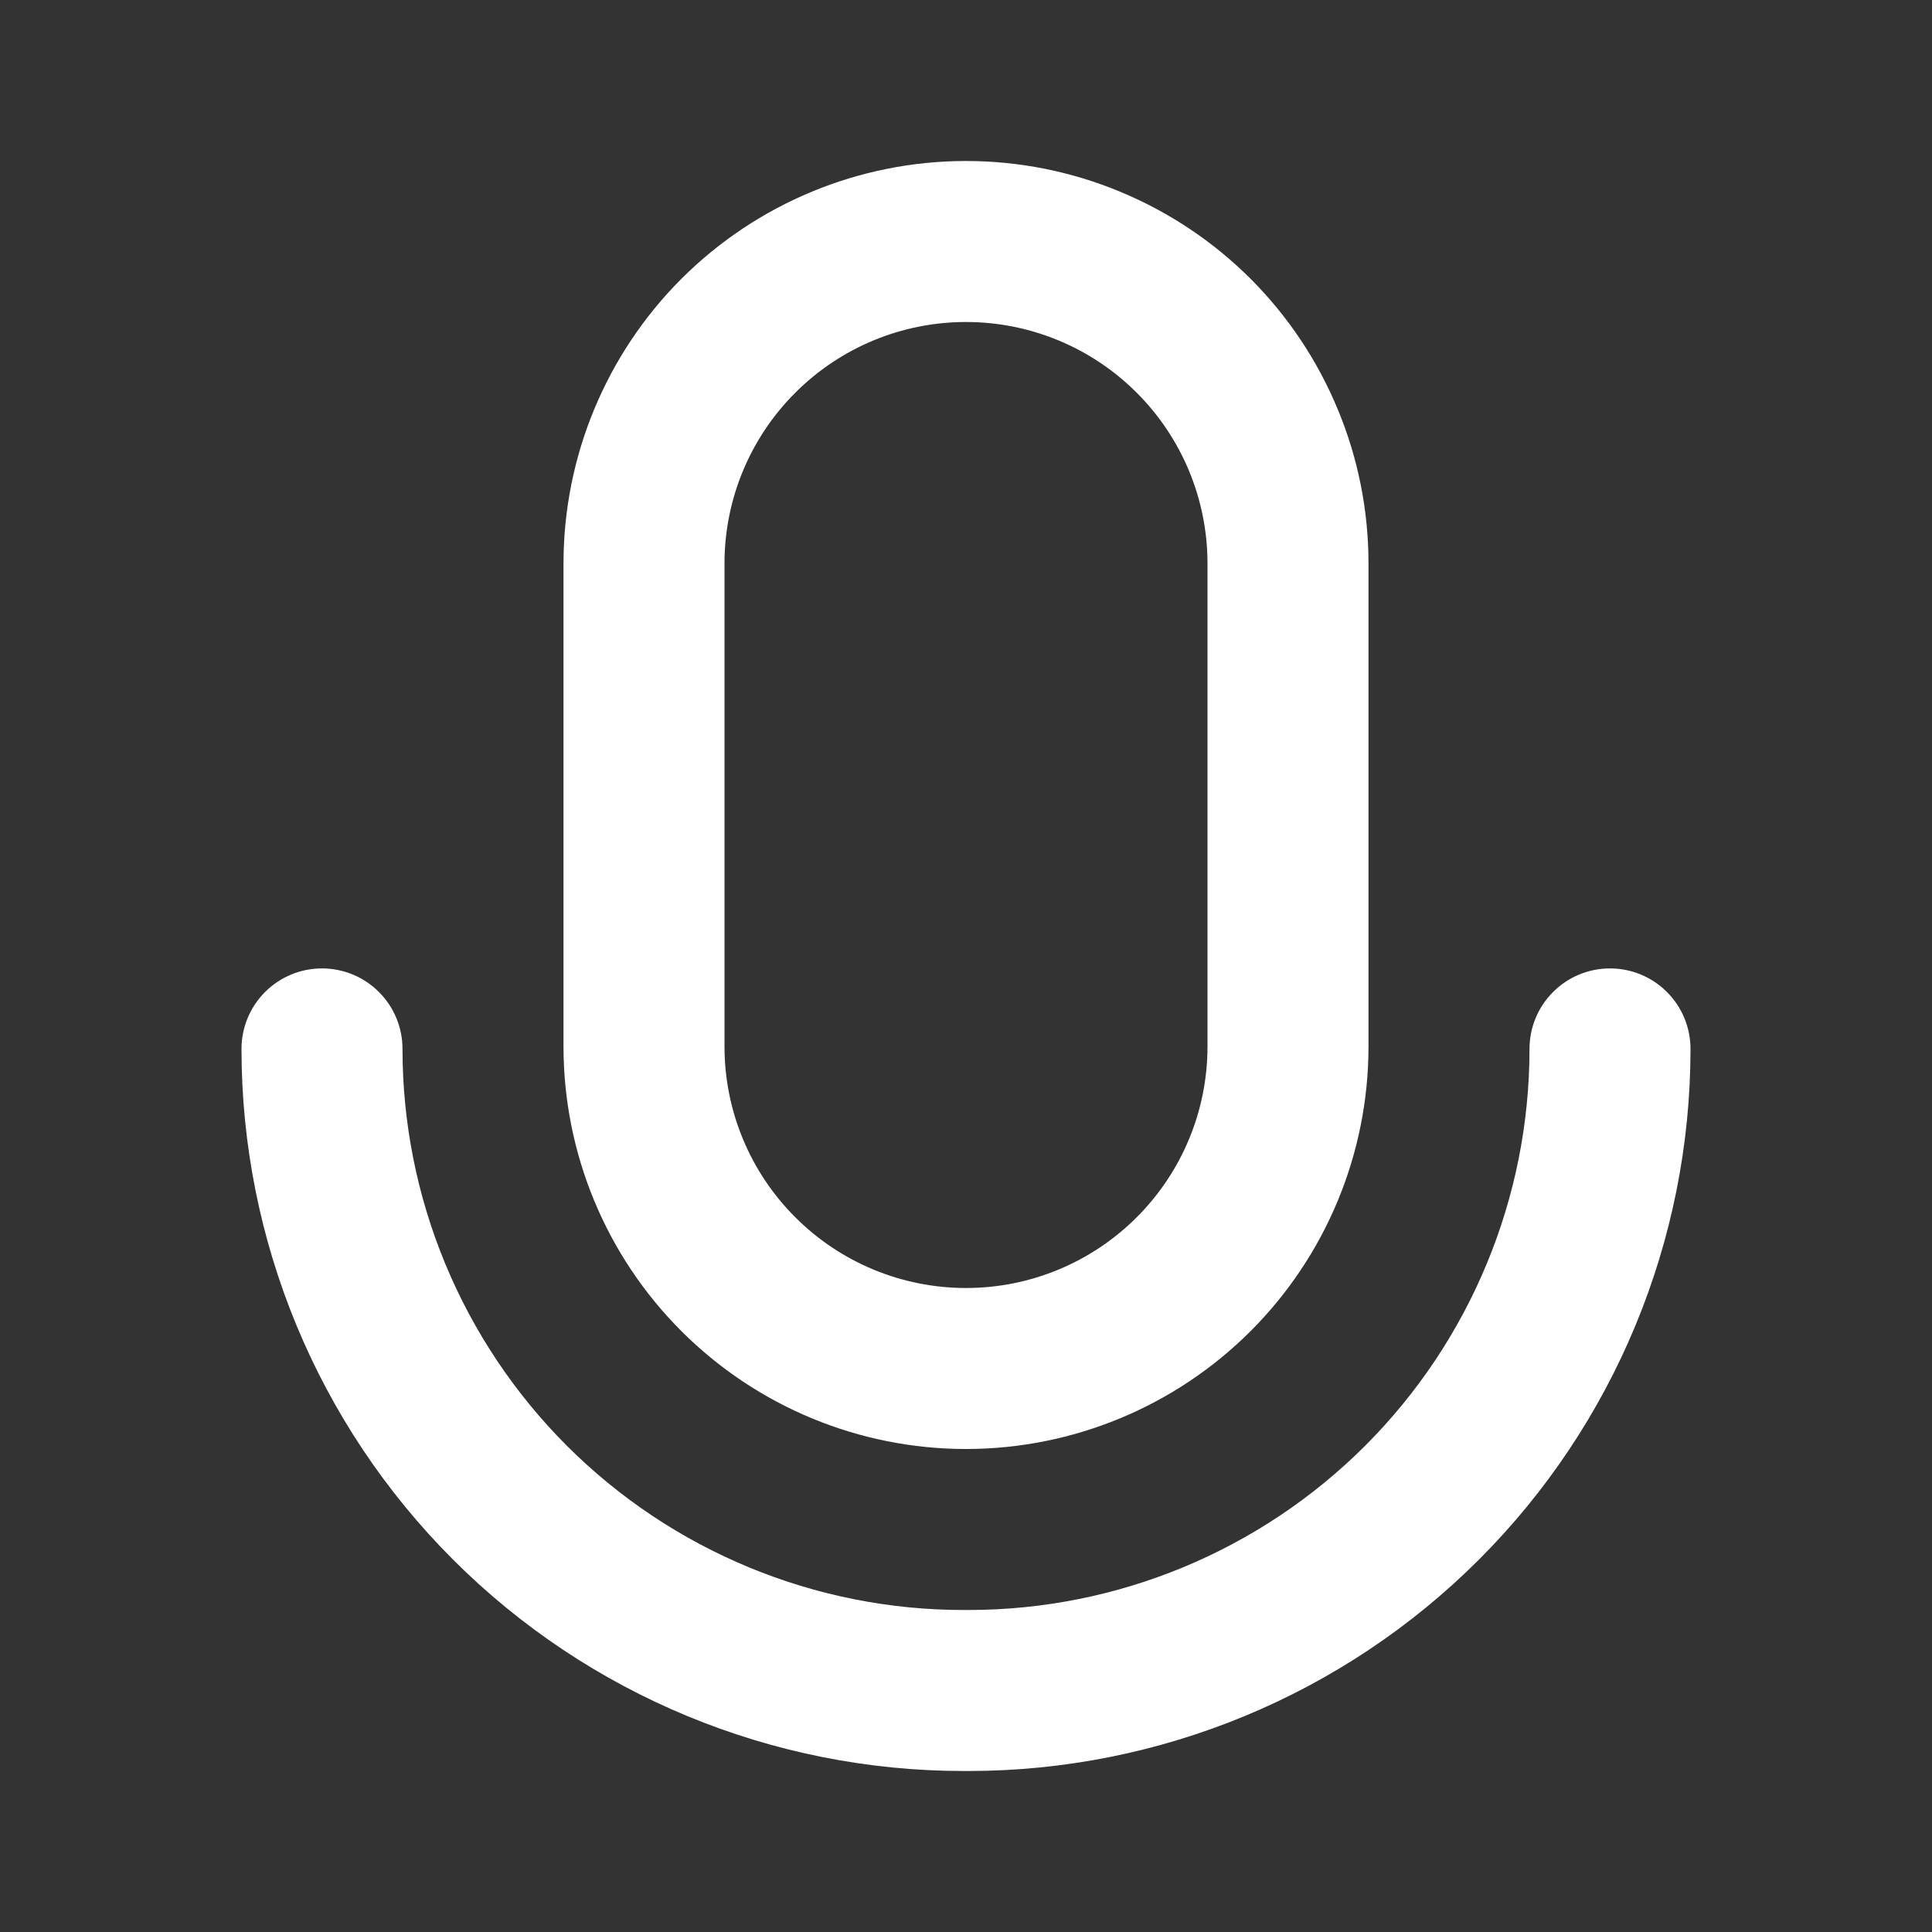<svg width="24" height="24" viewBox="0 0 24 24" fill="none" xmlns="http://www.w3.org/2000/svg">
<rect x="0" y="0" width="24" height="24" fill="#333333" stroke="none"/>
<path d="M12 4C11.204 4 10.441 4.316 9.879 4.879C9.316 5.441 9 6.204 9 7V13C9 13.796 9.316 14.559 9.879 15.121C10.441 15.684 11.204 16 12 16C12.796 16 13.559 15.684 14.121 15.121C14.684 14.559 15 13.796 15 13V7C15 6.204 14.684 5.441 14.121 4.879C13.559 4.316 12.796 4 12 4ZM12 2C12.657 2 13.307 2.129 13.913 2.381C14.52 2.632 15.071 3 15.536 3.464C16 3.929 16.368 4.48 16.619 5.087C16.871 5.693 17 6.343 17 7V13C17 14.326 16.473 15.598 15.536 16.535C14.598 17.473 13.326 18 12 18C10.674 18 9.402 17.473 8.464 16.535C7.527 15.598 7 14.326 7 13V7C7 5.674 7.527 4.402 8.464 3.464C9.402 2.527 10.674 2 12 2V2ZM3 13.03C3 12.765 3.105 12.51 3.293 12.323C3.48 12.135 3.735 12.03 4 12.03C4.265 12.03 4.52 12.135 4.707 12.323C4.895 12.51 5 12.765 5 13.03C5 14.879 5.734 16.651 7.041 17.959C8.349 19.266 10.121 20 11.97 20H12.03C13.879 20 15.651 19.266 16.959 17.959C18.266 16.651 19 14.879 19 13.03C19 12.765 19.105 12.51 19.293 12.323C19.48 12.135 19.735 12.03 20 12.03C20.265 12.03 20.52 12.135 20.707 12.323C20.895 12.51 21 12.765 21 13.03C21 15.409 20.055 17.691 18.373 19.373C16.691 21.055 14.409 22 12.03 22H11.97C9.591 22 7.309 21.055 5.627 19.373C3.945 17.691 3 15.409 3 13.03H3Z" fill="white"/>
</svg>
